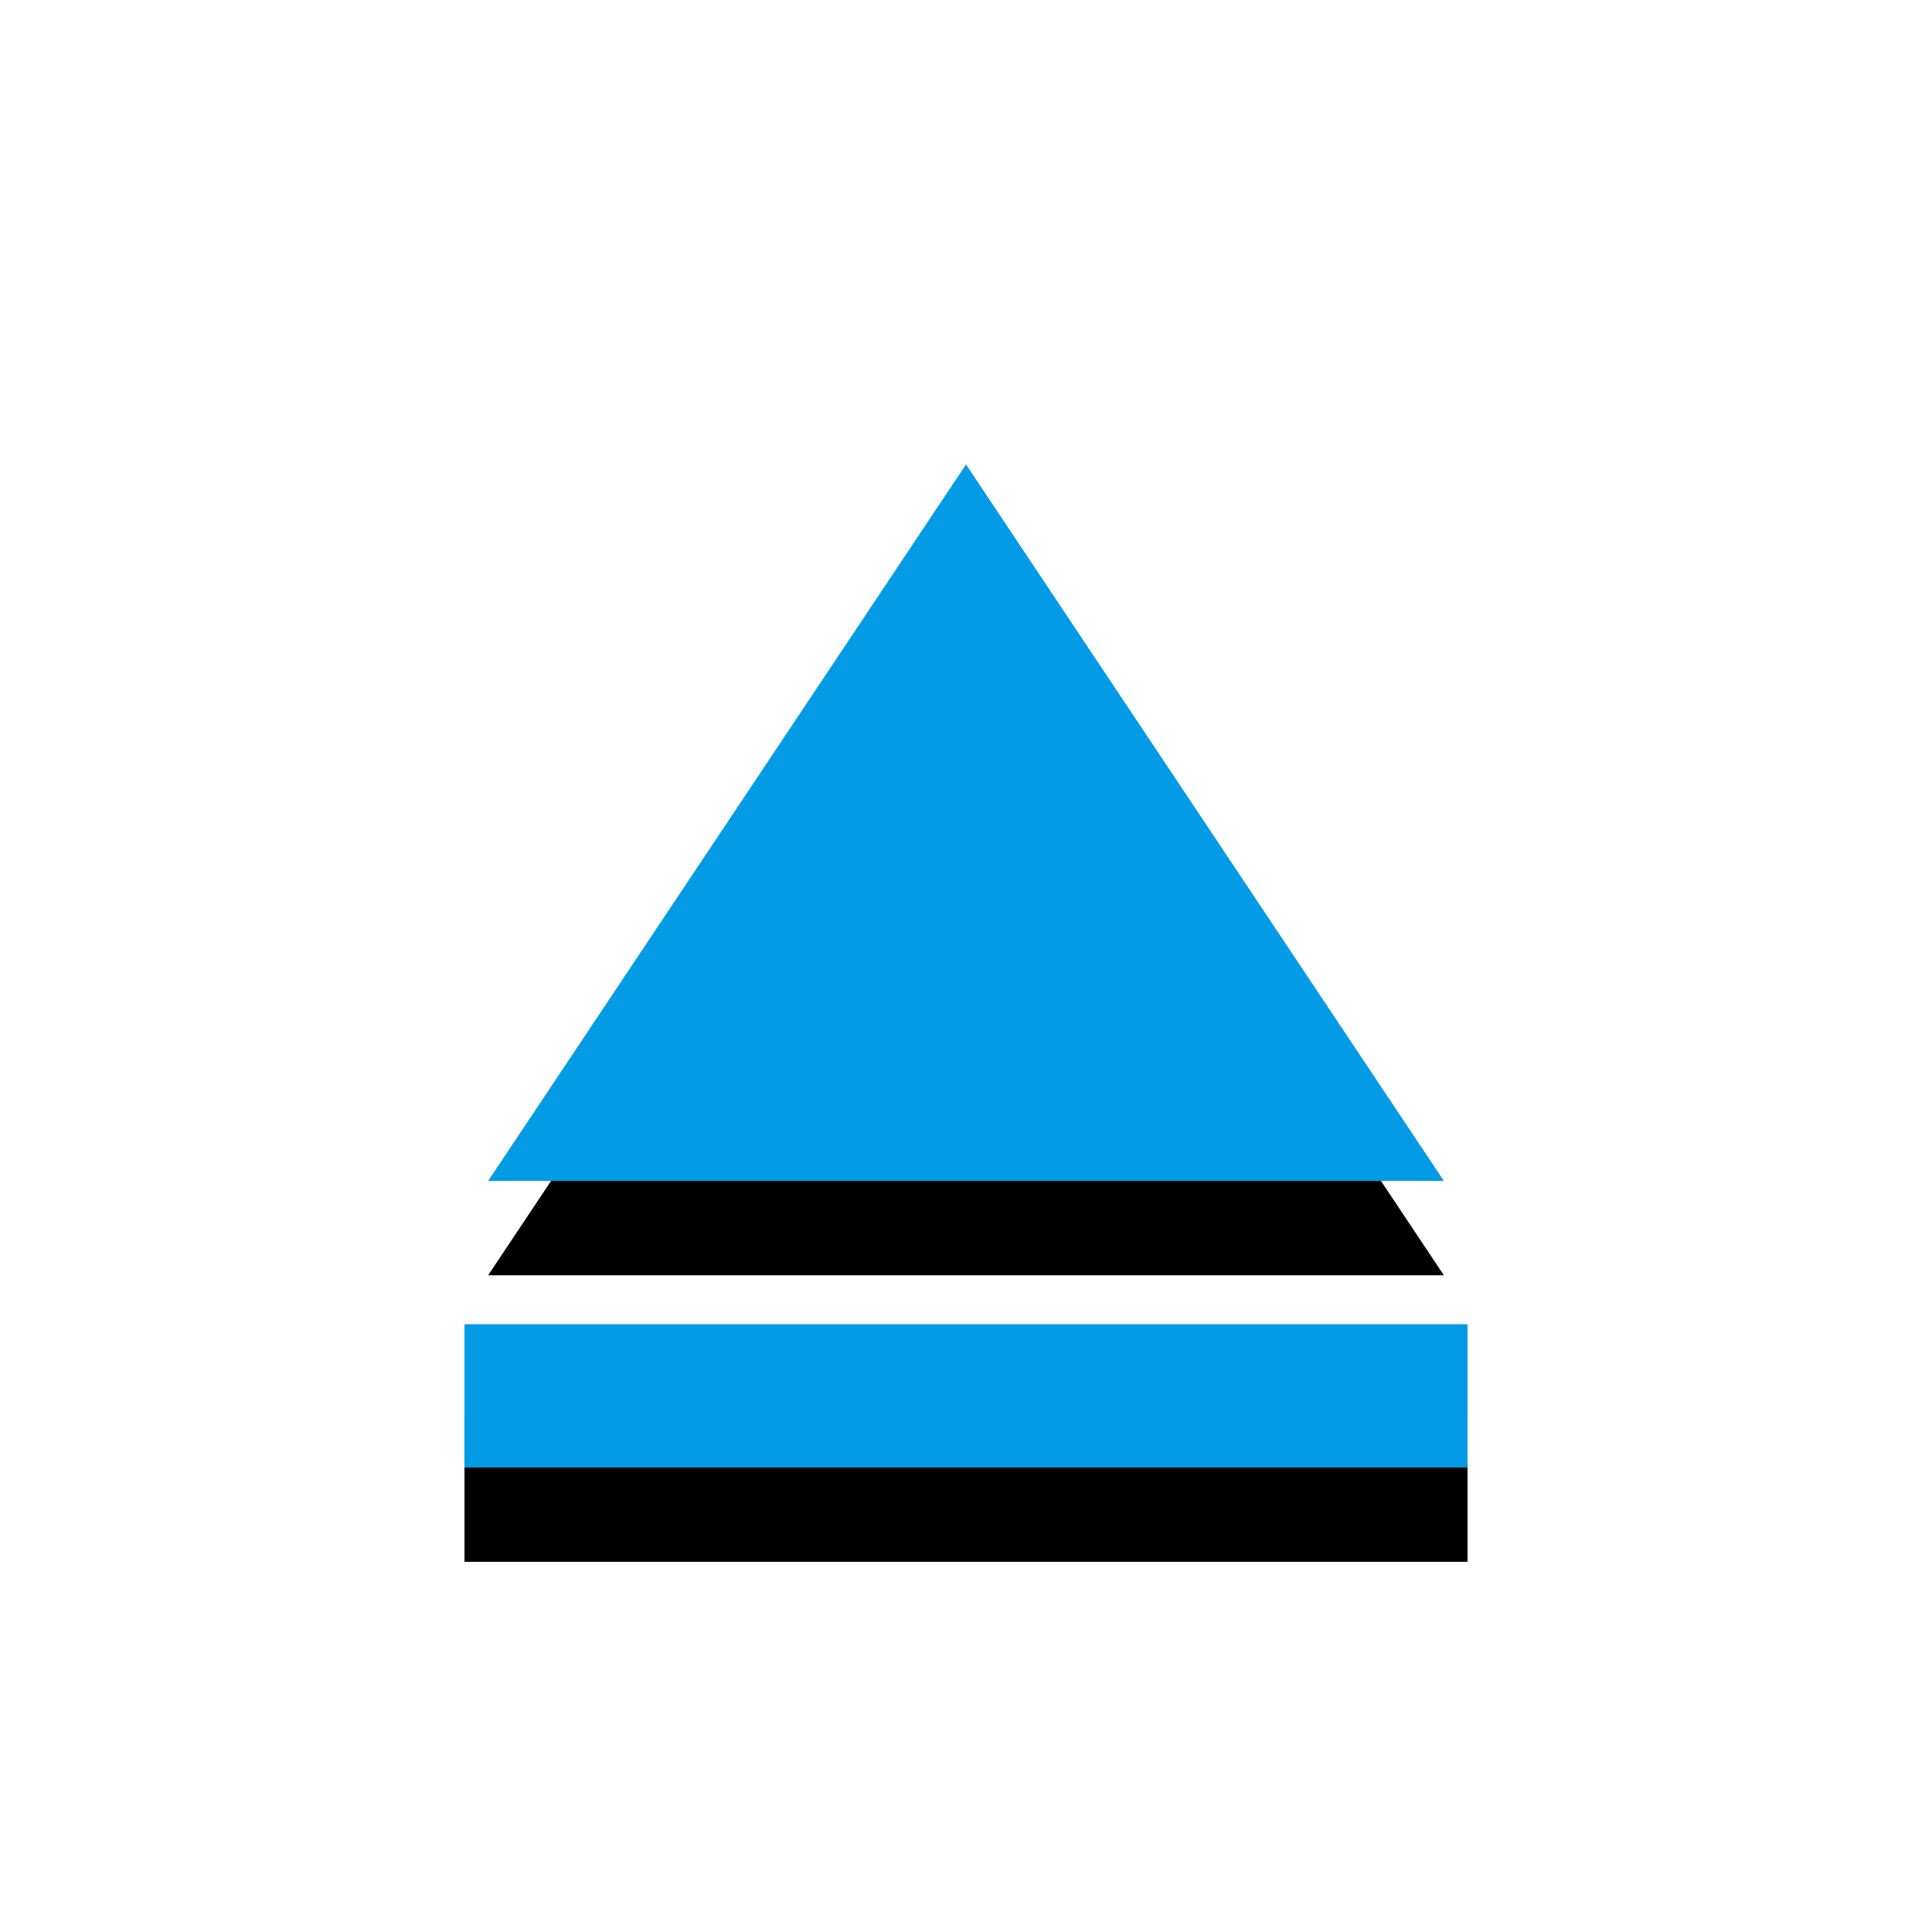 <svg version="1.1" xmlns="http://www.w3.org/2000/svg" xmlns:xlink="http://www.w3.org/1999/xlink" viewBox="0,0,1024,1024">
	<!-- Color names: teamapps-color-1 -->
	<desc>eject icon - Licensed under Apache License v2.0 (http://www.apache.org/licenses/LICENSE-2.0) - Created with Iconfu.com - Derivative work of Material icons (Copyright Google Inc.)</desc>
	<defs>
		<filter id="filter-vrXNYUKt" x="-18%" y="-9%" width="182%" height="183%" color-interpolation-filters="sRGB">
			<feColorMatrix values="1 0 0 0 0 0 1 0 0 0 0 0 1 0 0 0 0 0 0.2 0" in="SourceGraphic"/>
			<feOffset dy="20"/>
			<feGaussianBlur stdDeviation="11" result="blur0"/>
			<feColorMatrix values="1 0 0 0 0 0 1 0 0 0 0 0 1 0 0 0 0 0 0.3 0" in="SourceGraphic"/>
			<feOffset dy="30"/>
			<feGaussianBlur stdDeviation="20" result="blur1"/>
			<feMerge>
				<feMergeNode in="blur0"/>
				<feMergeNode in="blur1"/>
			</feMerge>
		</filter>
	</defs>
	<g fill="none" fill-rule="nonzero" style="mix-blend-mode: normal">
		<path d="M765.29,625.92h-506.57l253.29,-379.74zM246.18,701.86h531.63v75.95h-531.63z" fill="#000000" filter="url(#filter-vrXNYUKt)"/>
		<g>
			<g color="#039be5" class="teamapps-color-1">
				<path d="M765.29,625.92h-506.57l253.29,-379.74zM246.18,701.86h531.63v75.95h-531.63z" fill="currentColor"/>
			</g>
		</g>
	</g>
</svg>